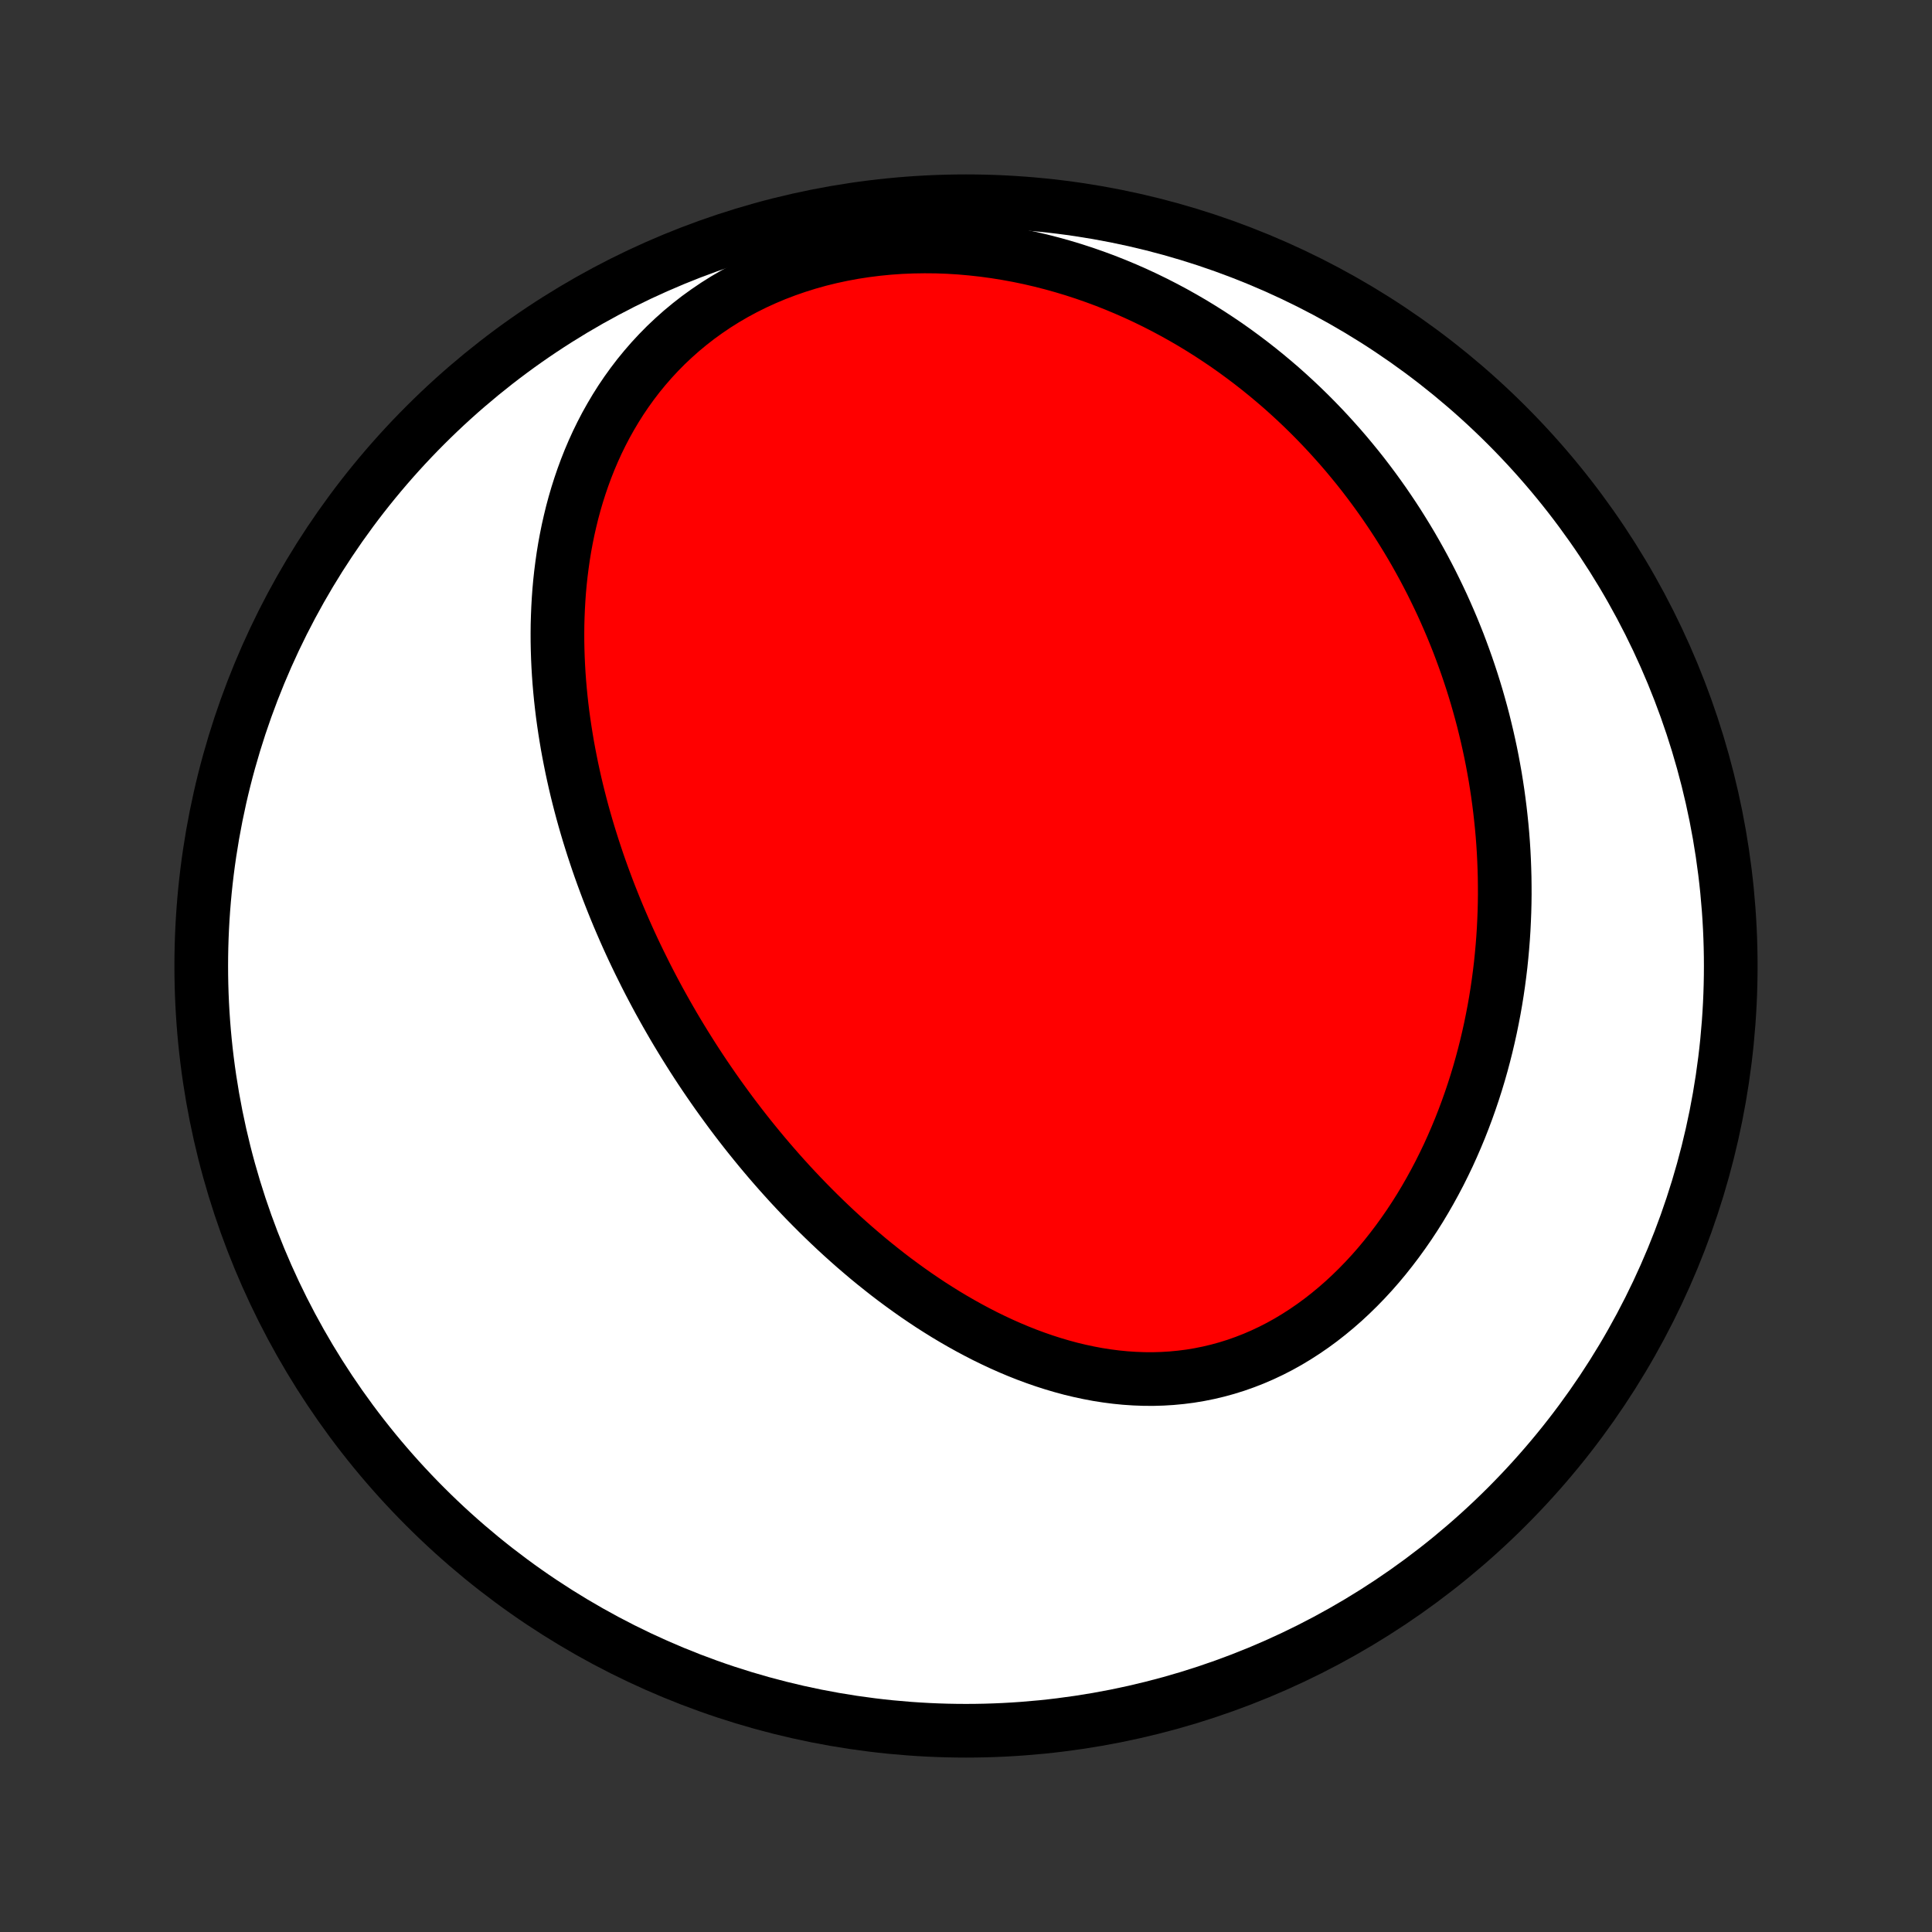 <?xml version="1.0" encoding="utf-8" standalone="no"?>
<!DOCTYPE svg PUBLIC "-//W3C//DTD SVG 1.1//EN"
  "http://www.w3.org/Graphics/SVG/1.1/DTD/svg11.dtd">
<!-- Created with matplotlib (http://matplotlib.org/) -->
<svg height="72pt" version="1.1" viewBox="0 0 72 72" width="72pt" xmlns="http://www.w3.org/2000/svg" xmlns:xlink="http://www.w3.org/1999/xlink">
 <rect x="0" y="0" width="72" height="72" fill="#333333" stroke="none"/>
 <defs>
  <style type="text/css">
*{stroke-linecap:butt;stroke-linejoin:round;}
  </style>
 </defs>
 <g id="figure_1">
  <g id="patch_1">
   <path d="
M0 72
L72 72
L72 0
L0 0
z
" style="fill:none;"/>
  </g>
  <g id="axes_1">
   <g id="PatchCollection_1">
    <defs>
     <path d="
M36 -7.5
C43.558 -7.5 50.808 -10.503 56.153 -15.848
C61.497 -21.192 64.5 -28.442 64.5 -36
C64.5 -43.558 61.497 -50.808 56.153 -56.153
C50.808 -61.497 43.558 -64.5 36 -64.5
C28.442 -64.5 21.192 -61.497 15.848 -56.153
C10.503 -50.808 7.5 -43.558 7.5 -36
C7.5 -28.442 10.503 -21.192 15.848 -15.848
C21.192 -10.503 28.442 -7.5 36 -7.5
z
" id="C0_0_a811fe30f3"/>
     <path d="
M24.066 -35.658
L24.188 -35.419
L24.313 -35.18
L24.439 -34.942
L24.567 -34.705
L24.698 -34.469
L24.83 -34.233
L24.964 -33.999
L25.1 -33.764
L25.238 -33.531
L25.379 -33.298
L25.521 -33.066
L25.666 -32.834
L25.812 -32.603
L25.961 -32.372
L26.112 -32.142
L26.265 -31.913
L26.421 -31.684
L26.579 -31.455
L26.739 -31.227
L26.902 -31
L27.067 -30.773
L27.234 -30.546
L27.404 -30.32
L27.576 -30.095
L27.751 -29.87
L27.929 -29.645
L28.109 -29.422
L28.292 -29.198
L28.477 -28.976
L28.666 -28.753
L28.857 -28.532
L29.051 -28.311
L29.248 -28.091
L29.448 -27.871
L29.651 -27.653
L29.857 -27.435
L30.066 -27.218
L30.279 -27.002
L30.494 -26.787
L30.713 -26.573
L30.935 -26.36
L31.16 -26.148
L31.389 -25.938
L31.621 -25.729
L31.857 -25.521
L32.096 -25.316
L32.338 -25.111
L32.584 -24.909
L32.834 -24.709
L33.087 -24.51
L33.344 -24.314
L33.605 -24.121
L33.869 -23.93
L34.137 -23.741
L34.409 -23.556
L34.684 -23.373
L34.963 -23.195
L35.246 -23.019
L35.532 -22.848
L35.823 -22.68
L36.116 -22.517
L36.414 -22.358
L36.715 -22.203
L37.019 -22.055
L37.327 -21.911
L37.638 -21.773
L37.952 -21.641
L38.27 -21.515
L38.591 -21.396
L38.914 -21.284
L39.241 -21.179
L39.57 -21.082
L39.902 -20.992
L40.236 -20.912
L40.573 -20.84
L40.911 -20.776
L41.252 -20.723
L41.593 -20.679
L41.937 -20.645
L42.281 -20.622
L42.626 -20.609
L42.971 -20.607
L43.317 -20.617
L43.663 -20.638
L44.009 -20.671
L44.354 -20.715
L44.697 -20.772
L45.04 -20.841
L45.381 -20.922
L45.72 -21.015
L46.056 -21.12
L46.39 -21.238
L46.721 -21.367
L47.048 -21.508
L47.372 -21.661
L47.692 -21.825
L48.008 -22.001
L48.319 -22.188
L48.625 -22.385
L48.926 -22.592
L49.222 -22.809
L49.512 -23.036
L49.797 -23.272
L50.076 -23.516
L50.348 -23.769
L50.615 -24.03
L50.875 -24.298
L51.129 -24.573
L51.376 -24.855
L51.616 -25.143
L51.849 -25.437
L52.076 -25.736
L52.296 -26.04
L52.51 -26.349
L52.716 -26.661
L52.916 -26.978
L53.108 -27.298
L53.294 -27.622
L53.473 -27.948
L53.646 -28.277
L53.811 -28.608
L53.971 -28.941
L54.123 -29.276
L54.269 -29.613
L54.409 -29.95
L54.542 -30.289
L54.669 -30.628
L54.79 -30.968
L54.905 -31.309
L55.014 -31.65
L55.117 -31.991
L55.214 -32.332
L55.305 -32.672
L55.391 -33.013
L55.471 -33.353
L55.546 -33.692
L55.615 -34.031
L55.68 -34.369
L55.739 -34.706
L55.793 -35.043
L55.842 -35.378
L55.886 -35.712
L55.926 -36.046
L55.96 -36.378
L55.99 -36.709
L56.016 -37.039
L56.037 -37.367
L56.053 -37.695
L56.066 -38.021
L56.074 -38.345
L56.078 -38.669
L56.077 -38.991
L56.073 -39.311
L56.064 -39.631
L56.052 -39.949
L56.036 -40.265
L56.016 -40.58
L55.992 -40.894
L55.964 -41.206
L55.932 -41.517
L55.897 -41.827
L55.858 -42.136
L55.816 -42.443
L55.77 -42.748
L55.721 -43.053
L55.667 -43.356
L55.611 -43.658
L55.551 -43.959
L55.487 -44.258
L55.42 -44.556
L55.349 -44.853
L55.276 -45.149
L55.198 -45.444
L55.117 -45.737
L55.033 -46.03
L54.945 -46.321
L54.854 -46.611
L54.759 -46.9
L54.661 -47.188
L54.559 -47.475
L54.454 -47.761
L54.346 -48.046
L54.233 -48.33
L54.118 -48.612
L53.998 -48.894
L53.875 -49.175
L53.749 -49.455
L53.618 -49.734
L53.484 -50.011
L53.347 -50.288
L53.205 -50.564
L53.06 -50.839
L52.91 -51.113
L52.757 -51.386
L52.6 -51.658
L52.439 -51.928
L52.273 -52.198
L52.104 -52.467
L51.93 -52.735
L51.752 -53.001
L51.57 -53.267
L51.383 -53.531
L51.192 -53.794
L50.997 -54.055
L50.797 -54.316
L50.592 -54.575
L50.382 -54.832
L50.168 -55.089
L49.949 -55.343
L49.724 -55.596
L49.495 -55.848
L49.261 -56.097
L49.022 -56.345
L48.777 -56.591
L48.527 -56.835
L48.272 -57.076
L48.011 -57.316
L47.745 -57.553
L47.473 -57.787
L47.195 -58.019
L46.912 -58.248
L46.623 -58.474
L46.328 -58.697
L46.028 -58.917
L45.721 -59.134
L45.408 -59.346
L45.09 -59.555
L44.765 -59.76
L44.435 -59.961
L44.098 -60.157
L43.755 -60.349
L43.407 -60.535
L43.052 -60.717
L42.691 -60.893
L42.325 -61.063
L41.953 -61.227
L41.575 -61.385
L41.191 -61.537
L40.802 -61.681
L40.407 -61.819
L40.007 -61.949
L39.602 -62.071
L39.193 -62.185
L38.778 -62.291
L38.36 -62.388
L37.937 -62.476
L37.51 -62.554
L37.081 -62.623
L36.648 -62.682
L36.212 -62.73
L35.774 -62.769
L35.335 -62.796
L34.894 -62.812
L34.452 -62.816
L34.01 -62.809
L33.568 -62.791
L33.127 -62.76
L32.688 -62.717
L32.25 -62.662
L31.815 -62.595
L31.384 -62.515
L30.956 -62.423
L30.533 -62.319
L30.115 -62.202
L29.703 -62.073
L29.297 -61.932
L28.898 -61.78
L28.506 -61.615
L28.123 -61.44
L27.748 -61.253
L27.382 -61.056
L27.025 -60.848
L26.678 -60.63
L26.342 -60.402
L26.015 -60.166
L25.699 -59.92
L25.394 -59.667
L25.1 -59.405
L24.816 -59.137
L24.544 -58.861
L24.283 -58.58
L24.033 -58.292
L23.793 -57.999
L23.565 -57.701
L23.347 -57.398
L23.14 -57.092
L22.944 -56.782
L22.758 -56.468
L22.581 -56.152
L22.415 -55.833
L22.258 -55.512
L22.111 -55.189
L21.973 -54.865
L21.844 -54.539
L21.724 -54.213
L21.612 -53.886
L21.508 -53.558
L21.412 -53.23
L21.324 -52.903
L21.244 -52.575
L21.17 -52.248
L21.104 -51.921
L21.044 -51.596
L20.991 -51.271
L20.945 -50.947
L20.904 -50.624
L20.869 -50.302
L20.84 -49.982
L20.817 -49.663
L20.799 -49.346
L20.786 -49.031
L20.777 -48.717
L20.774 -48.404
L20.775 -48.093
L20.781 -47.785
L20.791 -47.478
L20.805 -47.172
L20.823 -46.869
L20.845 -46.568
L20.871 -46.268
L20.9 -45.971
L20.933 -45.675
L20.969 -45.381
L21.009 -45.089
L21.052 -44.799
L21.098 -44.511
L21.146 -44.225
L21.198 -43.941
L21.253 -43.658
L21.31 -43.377
L21.37 -43.098
L21.432 -42.821
L21.497 -42.546
L21.565 -42.272
L21.635 -42
L21.707 -41.73
L21.782 -41.461
L21.859 -41.194
L21.938 -40.929
L22.02 -40.665
L22.103 -40.403
L22.189 -40.142
L22.276 -39.882
L22.366 -39.624
L22.458 -39.367
L22.552 -39.112
L22.647 -38.858
L22.745 -38.605
L22.845 -38.353
L22.946 -38.103
L23.049 -37.854
L23.155 -37.606
L23.262 -37.359
L23.371 -37.113
L23.482 -36.868
L23.595 -36.624
L23.71 -36.381
L23.827 -36.139
z
" id="C0_1_e8ac437ffa"/>
    </defs>
    <g clip-path="url(#p1bffca34e9)">
     <use style="fill:#ffffff;stroke:#000000;stroke-width:2.0;" x="0.0" xlink:href="#C0_0_a811fe30f3" y="72.0"/>
    </g>
    <g clip-path="url(#p1bffca34e9)">
     <use style="fill:#ff0000;stroke:#000000;stroke-width:2.0;" x="0.0" xlink:href="#C0_1_e8ac437ffa" y="72.0"/>
    </g>
   </g>
  </g>
 </g>
 <defs>
  <clipPath id="p1bffca34e9">
   <rect height="72.0" width="72.0" x="0.0" y="0.0"/>
  </clipPath>
 </defs>
</svg>
